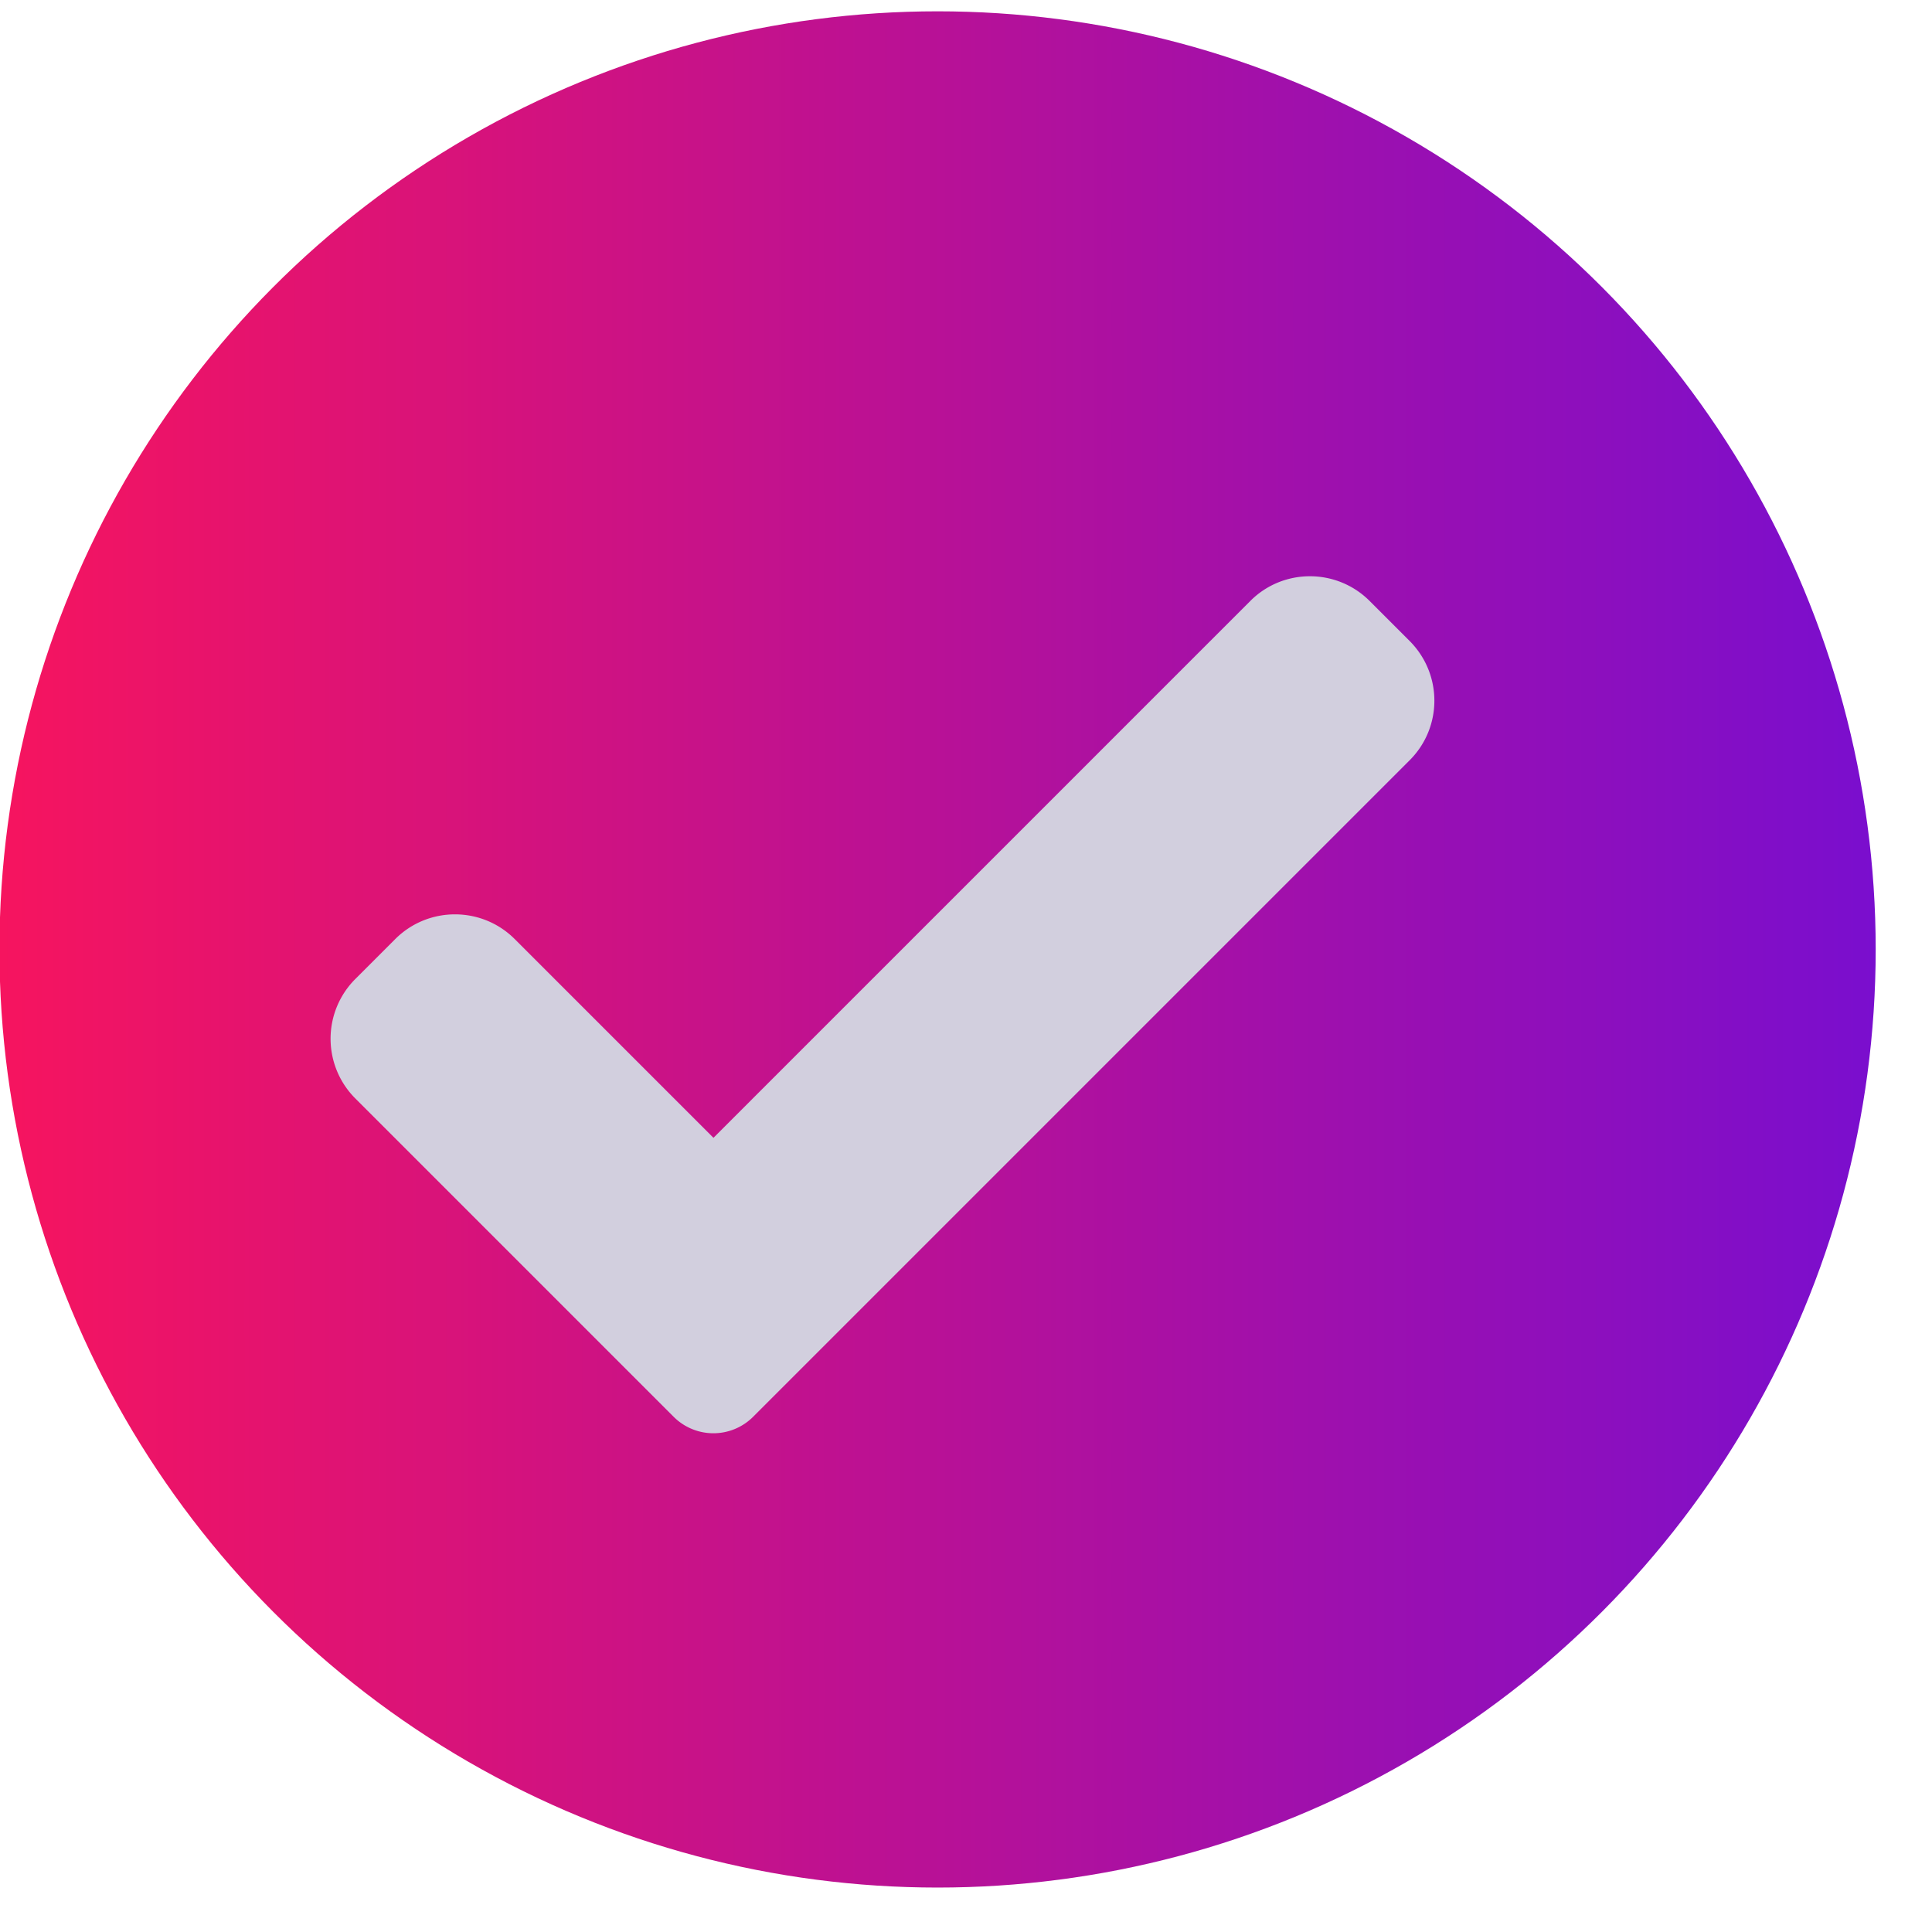 <svg xmlns="http://www.w3.org/2000/svg" width="14" height="14" fill="none"><circle cx="6.794" cy="6.88" r="6.798" fill="url(#a)"/><path fill="#D2CFDE" d="M5.458 10.266a.407.407 0 0 1-.577 0L2.575 7.96a.612.612 0 0 1 0-.866l.289-.289c.239-.239.627-.239.866 0l1.44 1.44 3.89-3.89c.238-.239.626-.239.865 0l.289.289c.24.24.24.627 0 .866l-4.756 4.756Z"/><defs><linearGradient id="a" x1="-.004" x2="13.593" y1="6.88" y2="6.88" gradientUnits="userSpaceOnUse"><stop stop-color="#F6145F"/><stop offset="1" stop-color="#7A0ECE"/></linearGradient></defs></svg>